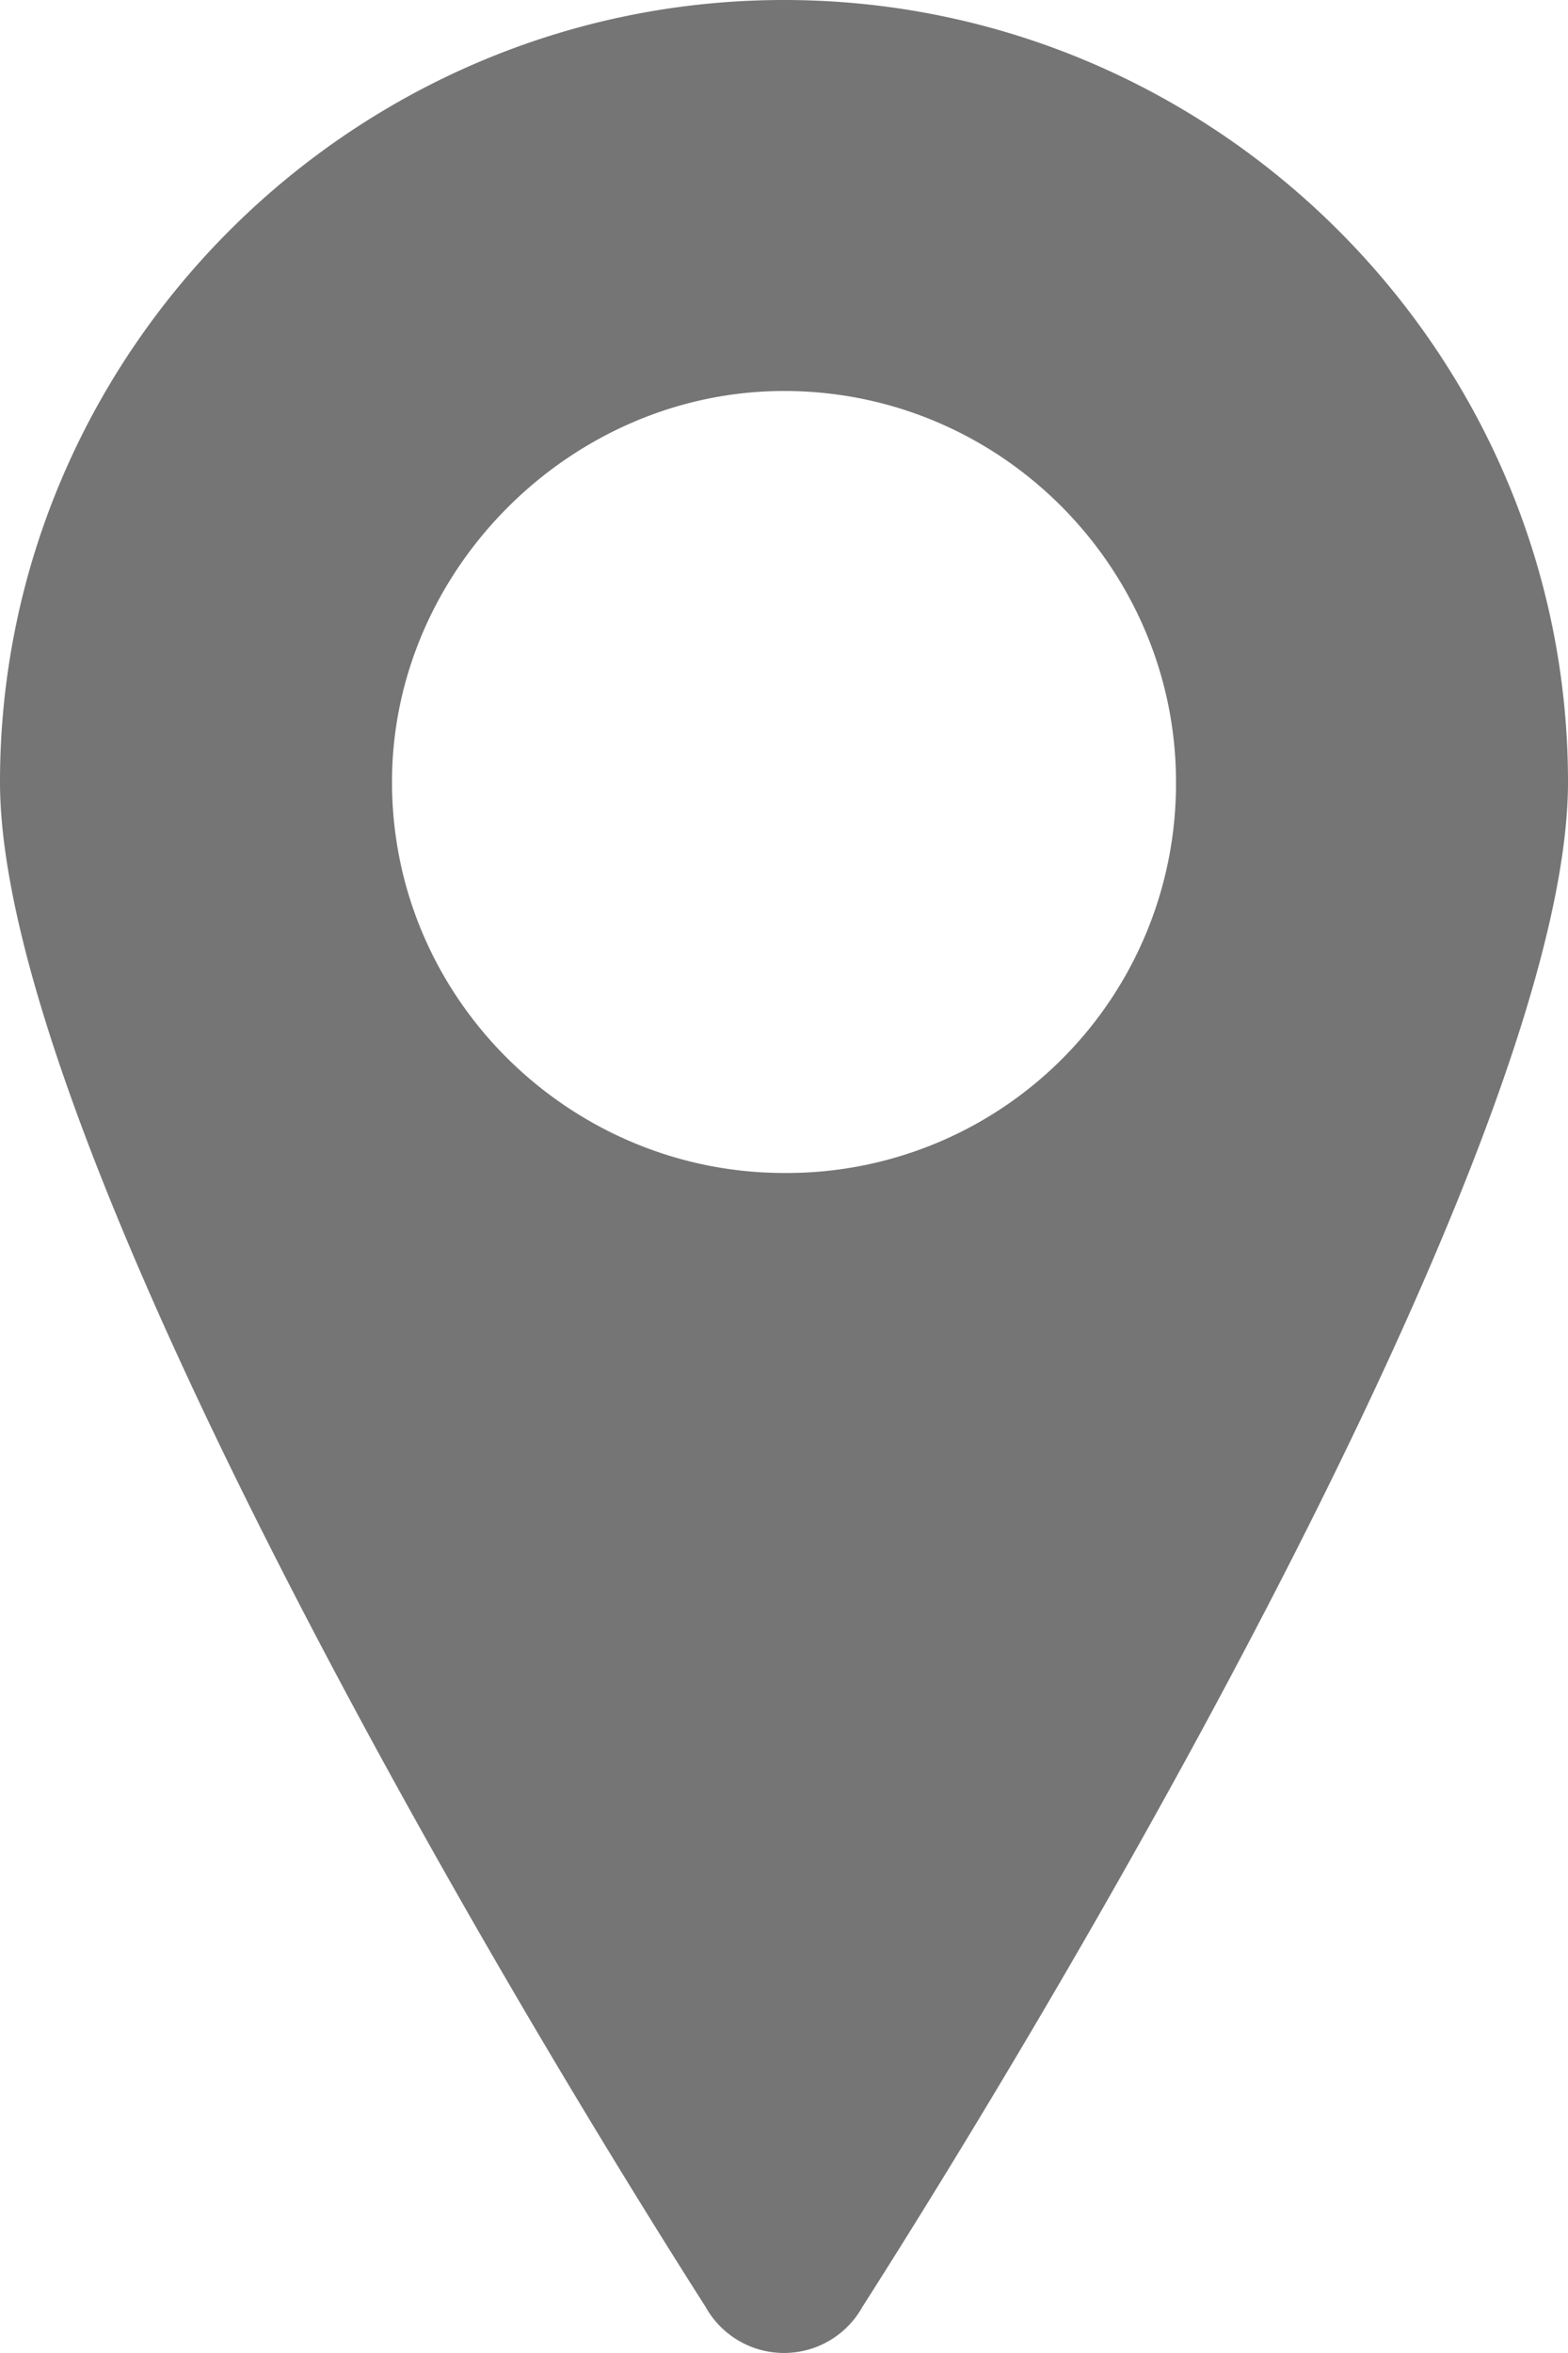 <svg xmlns="http://www.w3.org/2000/svg" width="16" height="24" fill="none"><path opacity=".65" fill-rule="evenodd" clip-rule="evenodd" d="M8 0c4.4 0 8 3.59 8 7.976 0 3.419-4.514 11.338-7.2 15.554a.916.916 0 01-1.6 0C4.514 19.314 0 11.395 0 7.976 0 3.59 3.6 0 8 0zm0 3.988c2.229 0 4 1.823 4 3.988a3.97 3.97 0 01-4 3.988c-2.171 0-4-1.766-4-3.988 0-2.165 1.829-3.988 4-3.988z" fill="#2C2C2C"/></svg>